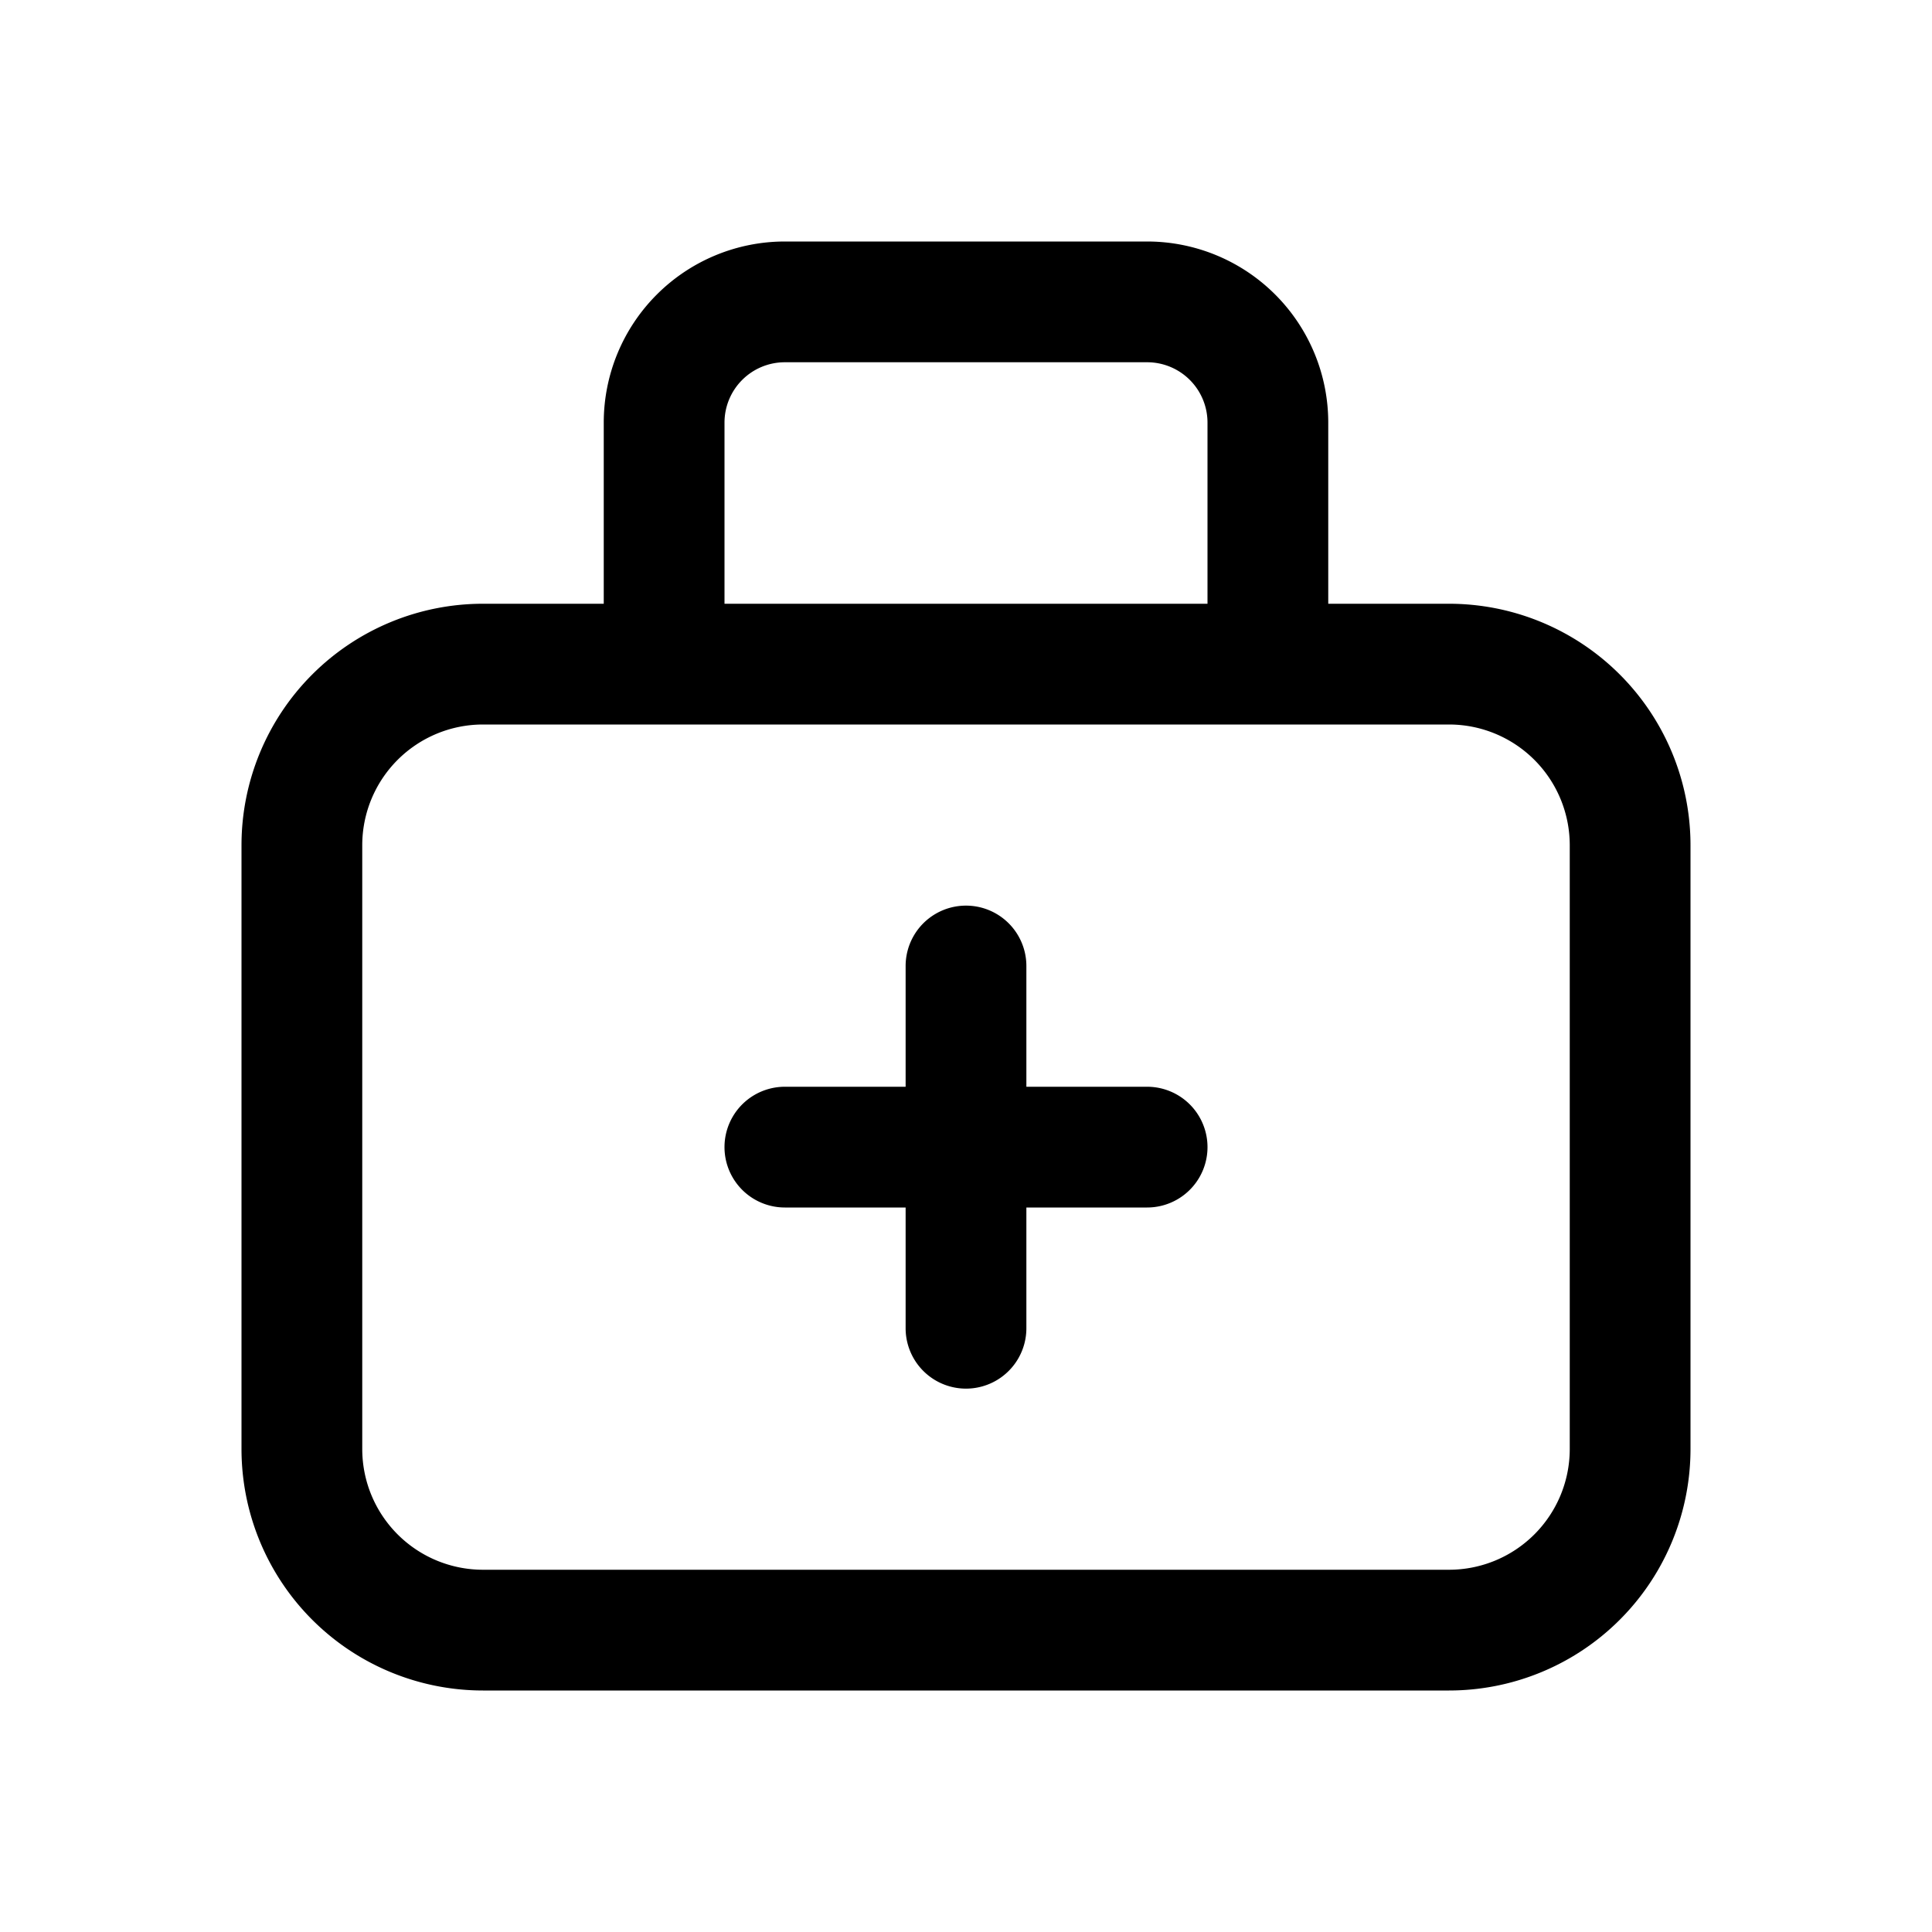 <svg xmlns="http://www.w3.org/2000/svg" aria-hidden="true" role="img" width="16" height="16" fill="currentColor" class="fluent fluent-briefcase-medical" viewBox="0 0 16 16"><path d="M6.5 3h3a.5.5 0 0 1 .5.5V5H6V3.5a.5.5 0 0 1 .5-.5ZM5 3.5V5H4a2 2 0 0 0-2 2v5a2 2 0 0 0 2 2h8a2 2 0 0 0 2-2V7a2 2 0 0 0-2-2h-1V3.5A1.5 1.5 0 0 0 9.5 2h-3A1.5 1.5 0 0 0 5 3.5ZM12 6a1 1 0 0 1 1 1v5a1 1 0 0 1-1 1H4a1 1 0 0 1-1-1V7a1 1 0 0 1 1-1h8ZM8.5 8a.5.5 0 0 0-1 0v1h-1a.5.5 0 0 0 0 1h1v1a.5.5 0 0 0 1 0v-1h1a.5.5 0 0 0 0-1h-1V8Z"/></svg>